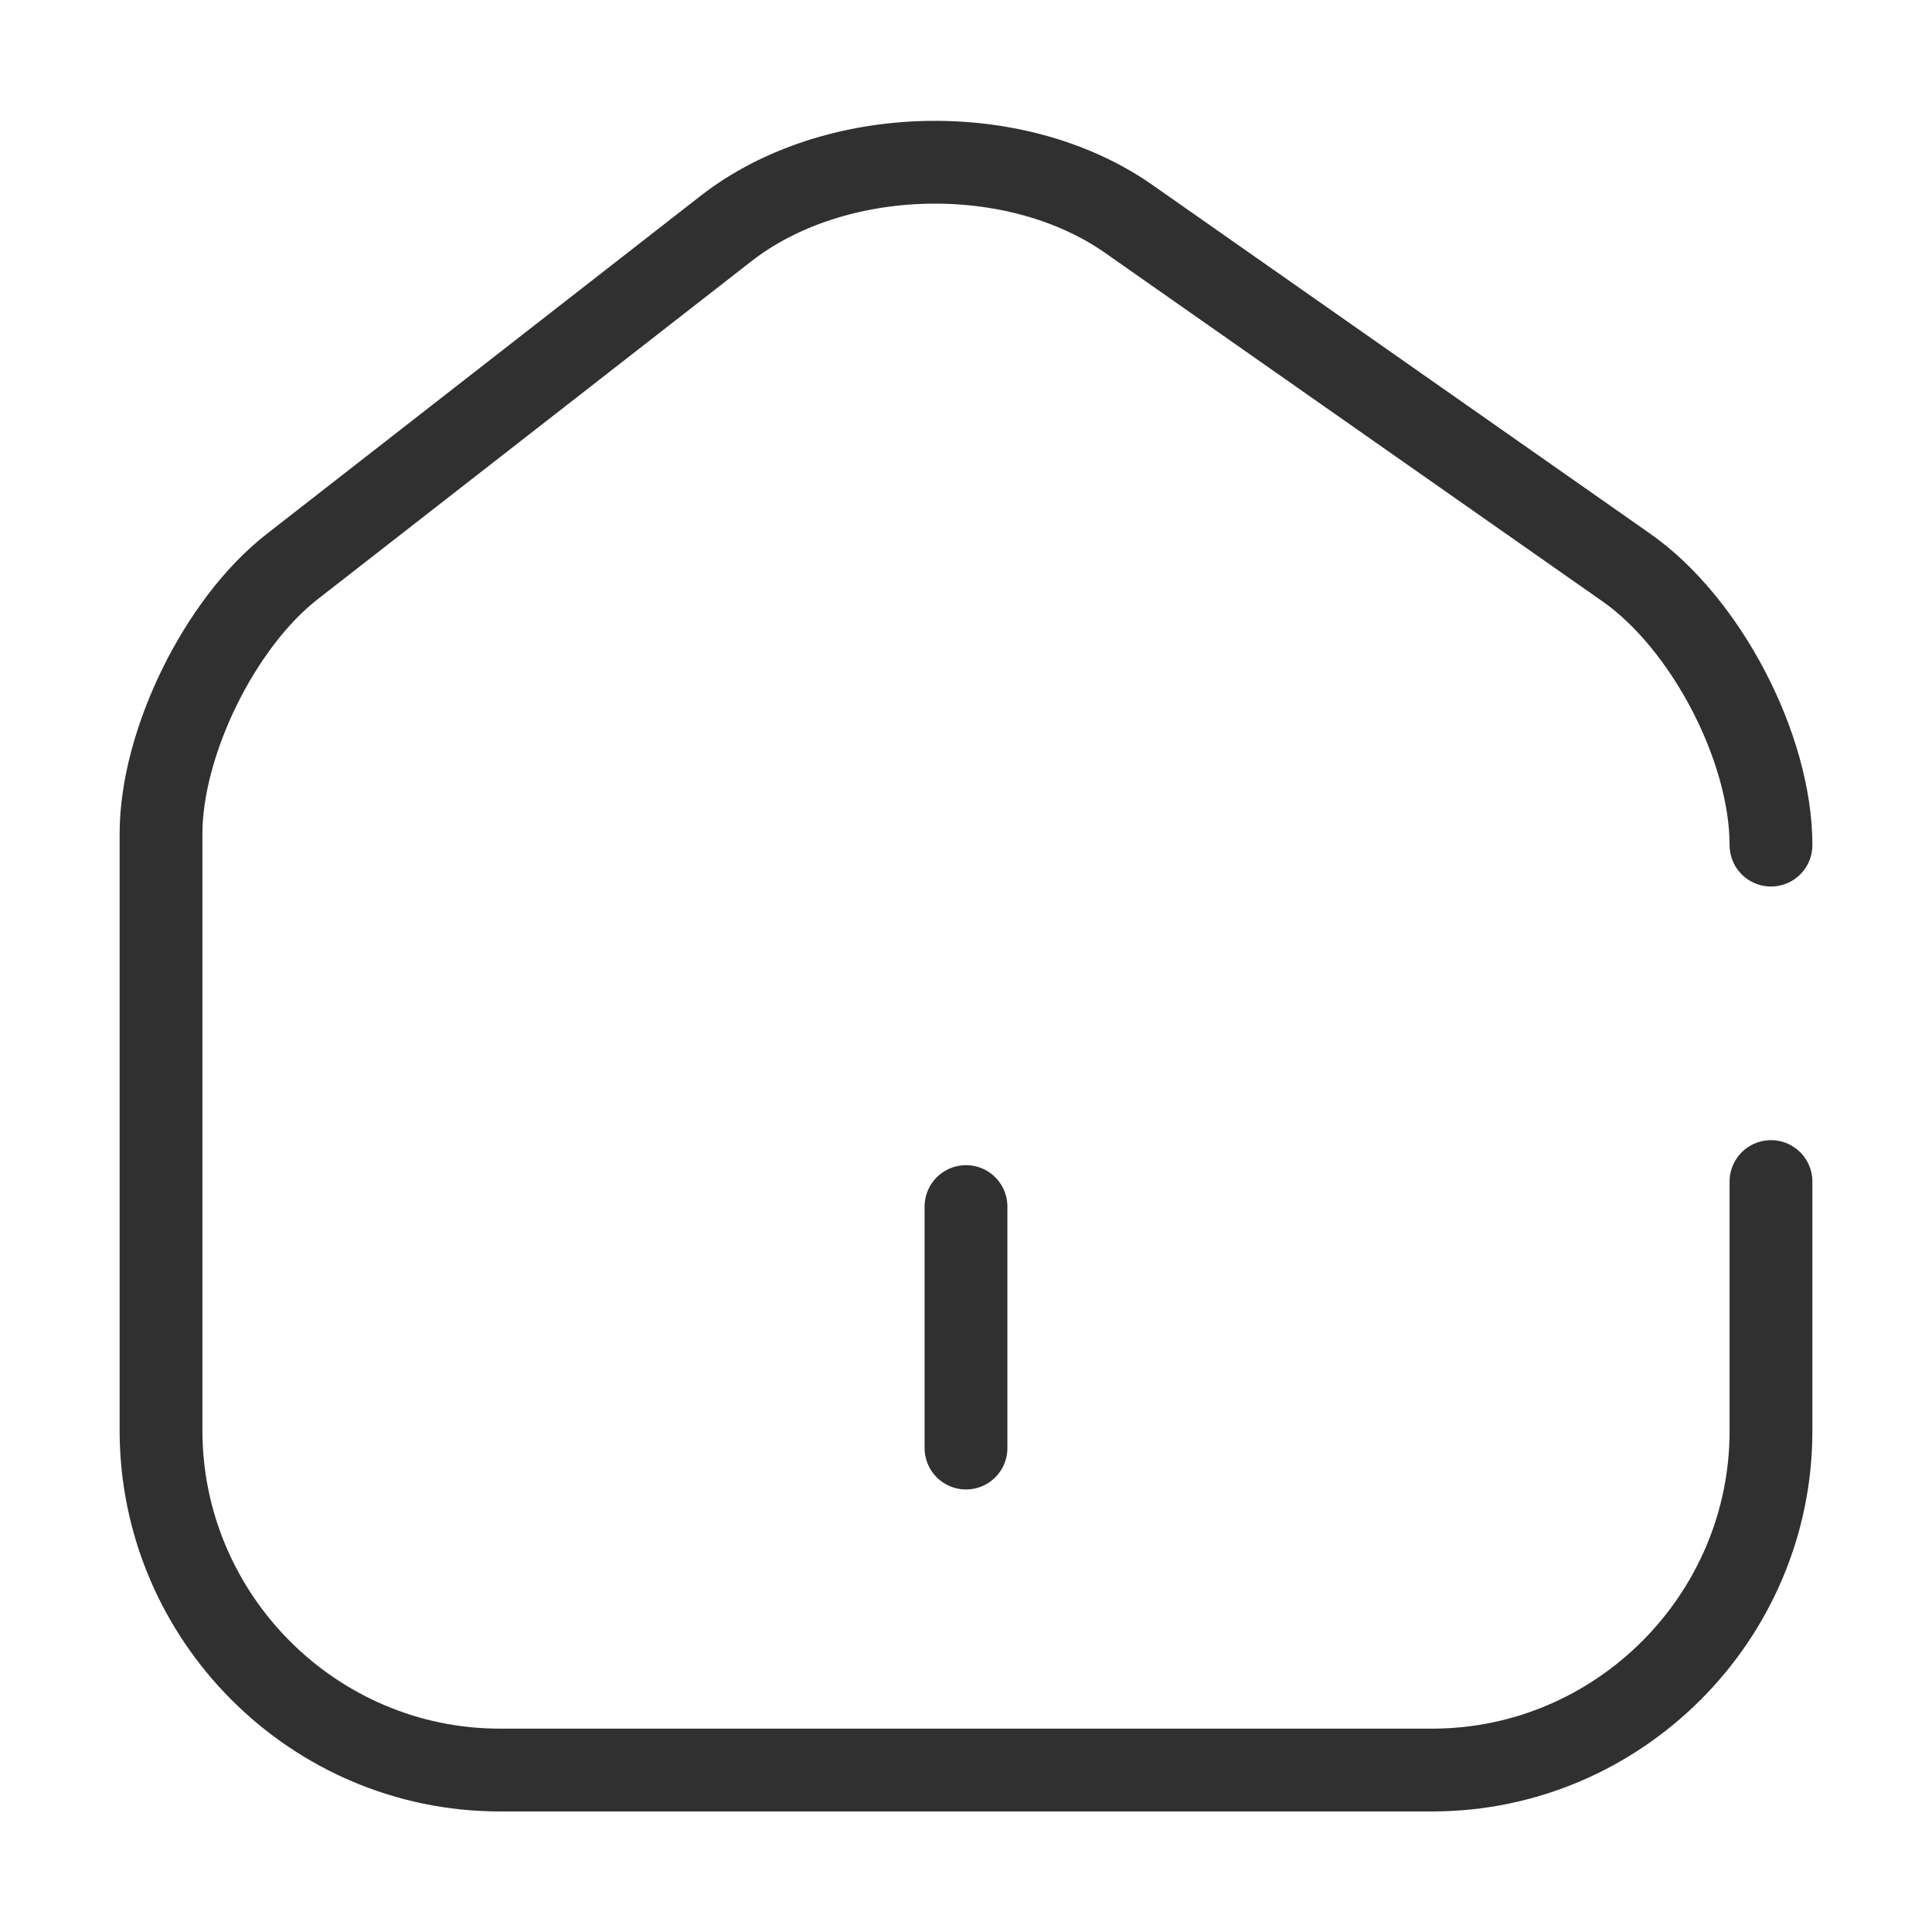 <svg width="35" height="35" viewBox="0 0 35 35" fill="none" xmlns="http://www.w3.org/2000/svg">
<path d="M32.083 15.31C32.083 13.545 30.902 11.285 29.458 10.278L20.446 3.964C18.404 2.535 15.123 2.607 13.154 4.139L5.294 10.264C3.981 11.285 2.917 13.457 2.917 15.105V25.912C2.917 29.295 5.673 32.066 9.056 32.066H25.944C29.327 32.066 32.083 29.295 32.083 25.926V21.405M17.5 26.233V21.858" stroke="#303030" stroke-width="1.5" stroke-linecap="round" stroke-linejoin="round"/>
</svg>
